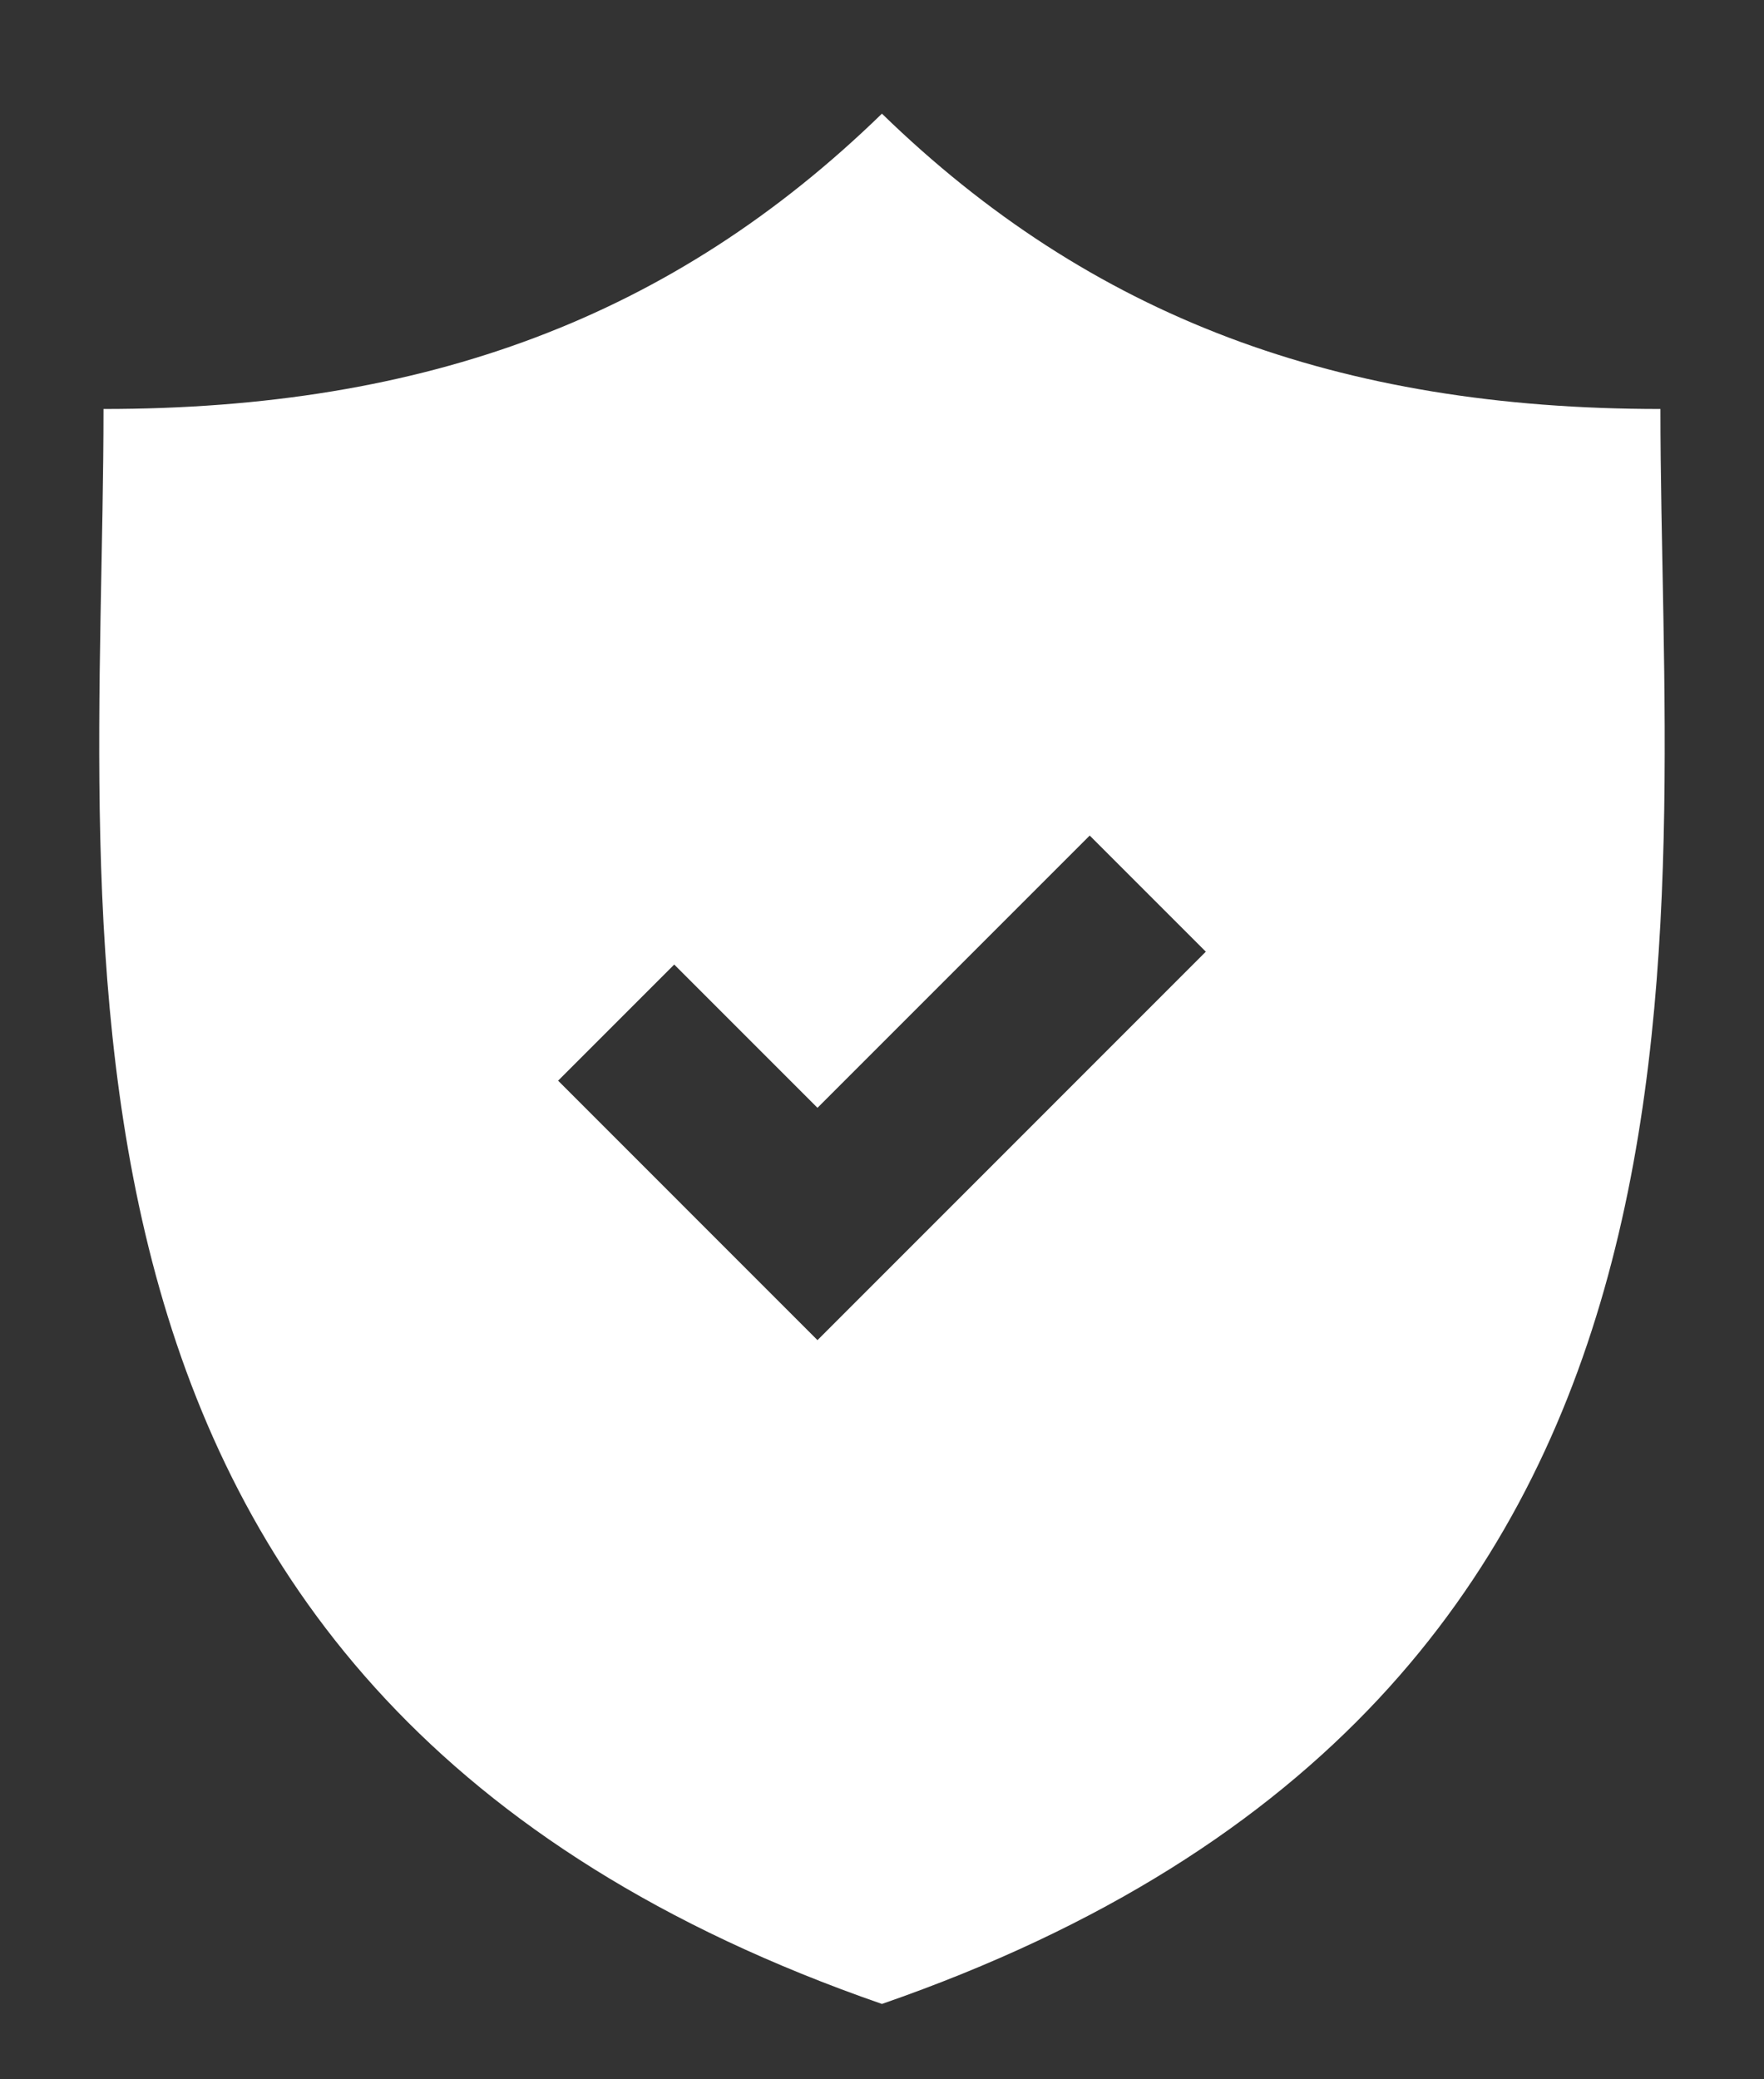 <svg width="28" height="33" viewBox="0 0 28 33" fill="none" xmlns="http://www.w3.org/2000/svg">
<rect x="0" y="0" width="28" height="33" fill="#333333" stroke="none"/>
<g clip-path="url(#clip0)">
<g clip-path="url(#clip1)">
<path d="M26.356 6.491C21.237 6.491 17.315 5.029 13.999 1.804C10.683 5.029 6.762 6.491 1.643 6.491C1.643 14.889 -0.094 26.919 13.999 31.804C28.094 26.919 26.356 14.889 26.356 6.491ZM12.976 21.269L8.859 17.151L10.702 15.308L12.976 17.582L17.297 13.261L19.14 15.104L12.976 21.269Z" fill="white"/>
</g>
</g>
<defs>
<clipPath id="clip0">
<rect y="0.804" width="28" height="31.322" fill="white"/>
</clipPath>
<clipPath id="clip1">
<rect x="-1" y="1.804" width="30" height="30" fill="white"/>
</clipPath>
</defs>
</svg>
